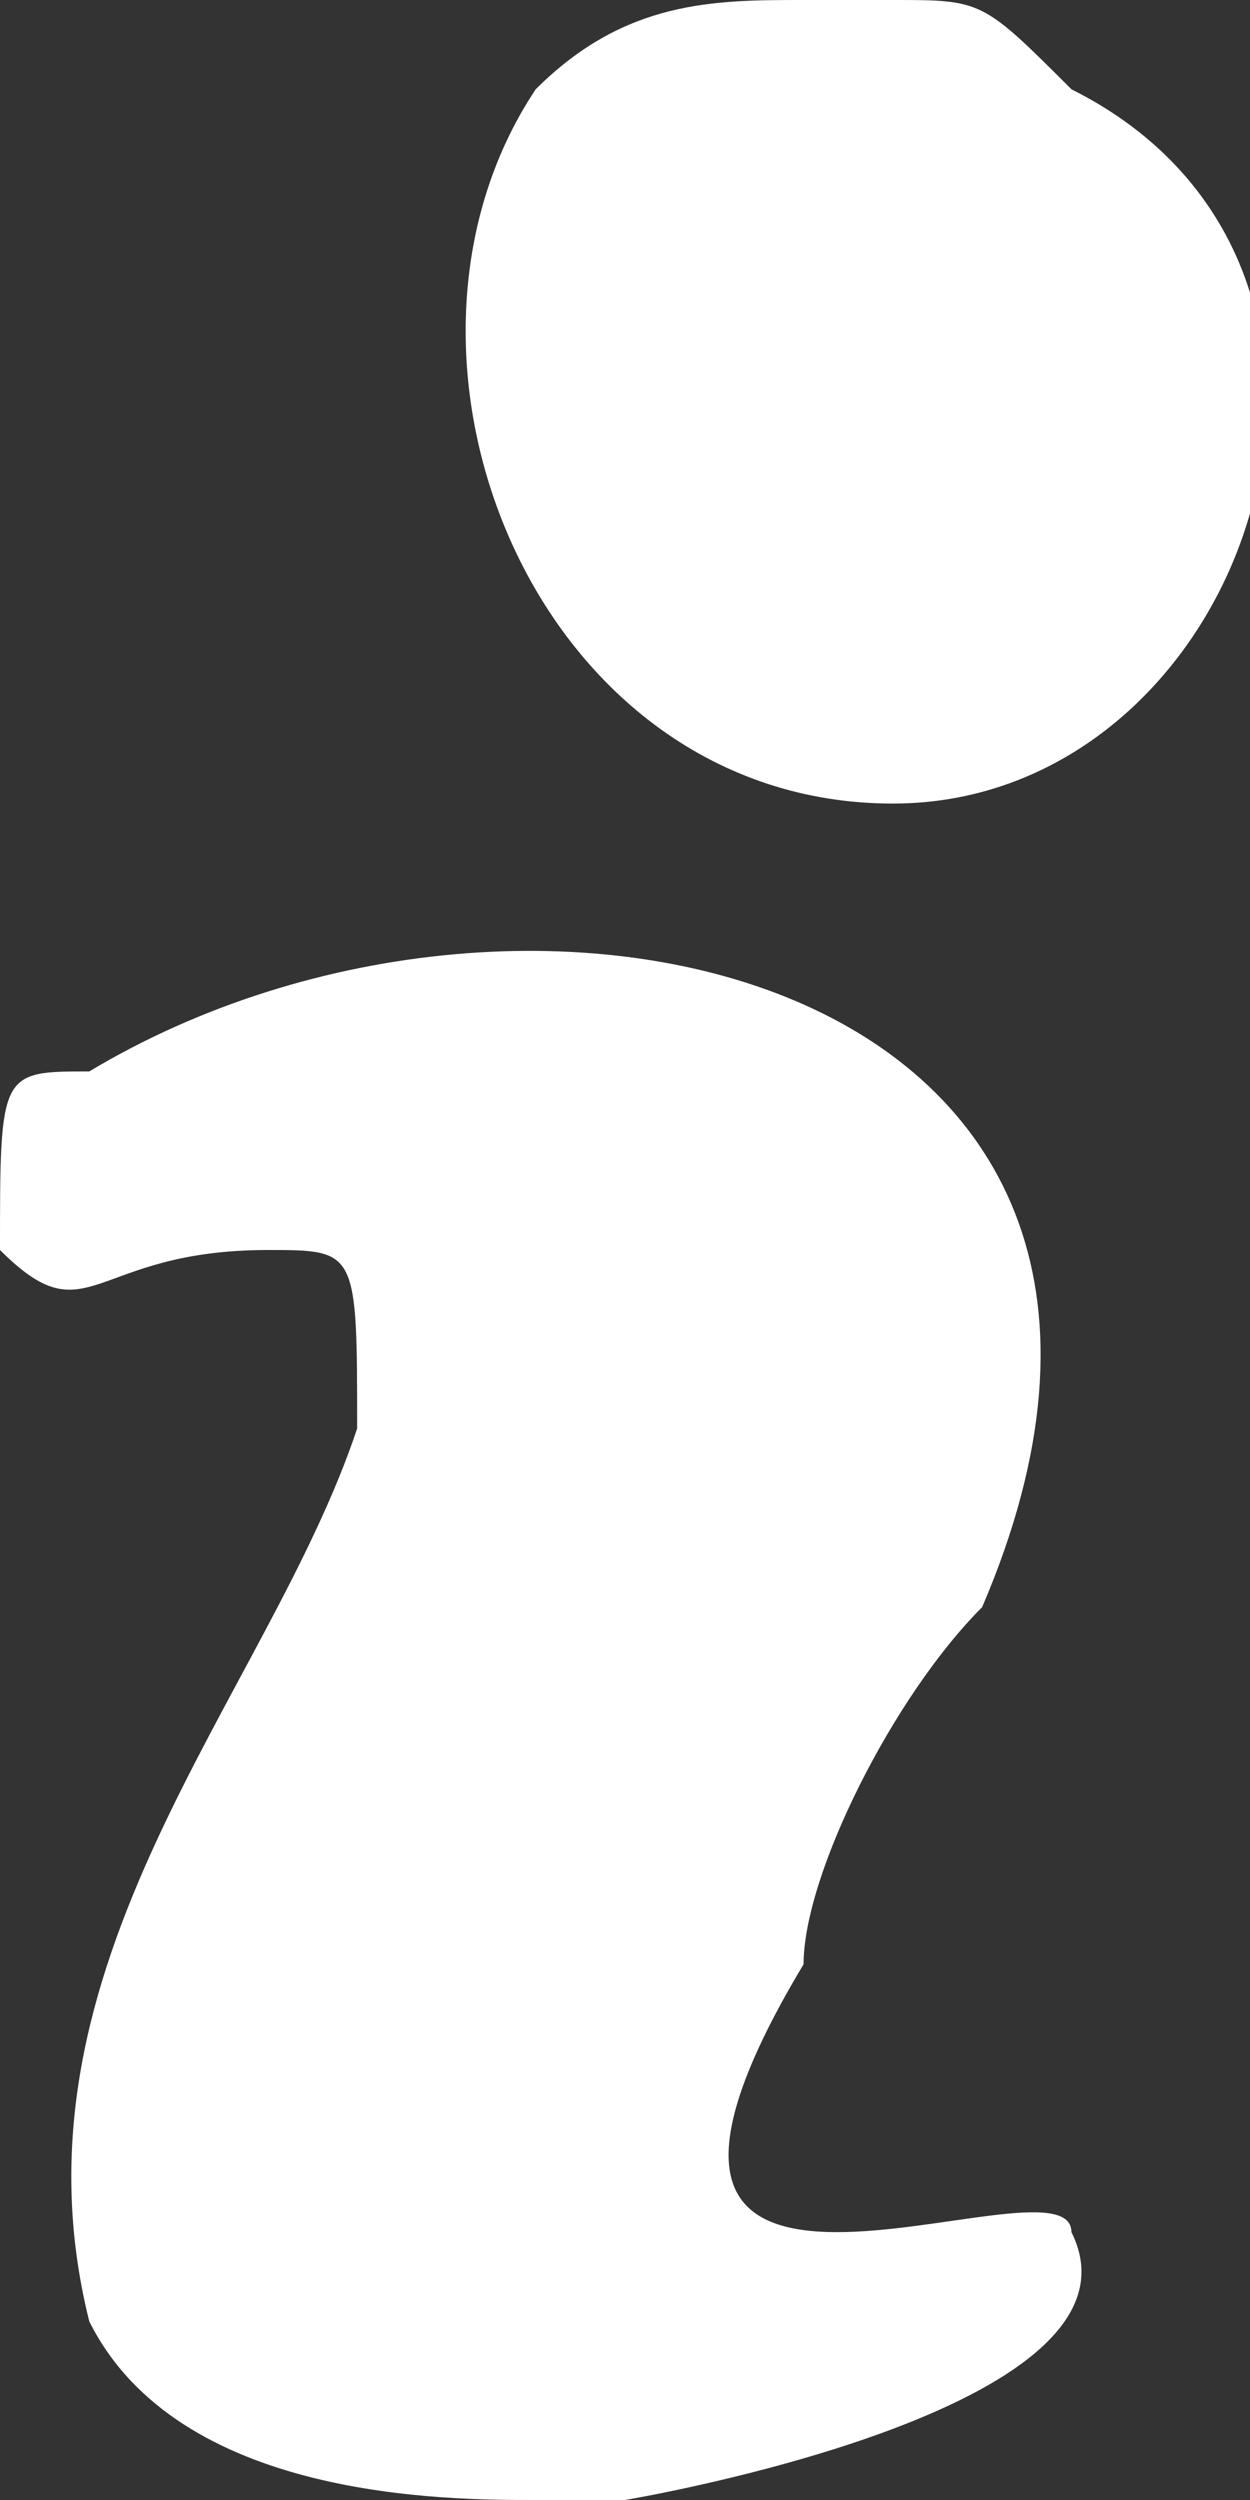 <?xml version="1.0" encoding="UTF-8"?>
<!DOCTYPE svg PUBLIC "-//W3C//DTD SVG 1.1//EN" "http://www.w3.org/Graphics/SVG/1.1/DTD/svg11.dtd">
<!-- Creator: CorelDRAW 2020 (64 Bit) -->
<svg xmlns="http://www.w3.org/2000/svg" xml:space="preserve" width="16px" height="32px" version="1.1" style="shape-rendering:geometricPrecision; text-rendering:geometricPrecision; image-rendering:optimizeQuality; fill-rule:evenodd; clip-rule:evenodd"
viewBox="0 0 0.14 0.28"
 xmlns:xlink="http://www.w3.org/1999/xlink"
 xmlns:xodm="http://www.corel.com/coreldraw/odm/2003">
 <rect x="0" y="0" width="0.14" height="0.28" fill="#333333" stroke="none"/>
 <defs>
  <style type="text/css">
   <![CDATA[
    .fil0 {fill:white}
   ]]>
  </style>
 </defs>
 <g id="Camada_x0020_1">
  <path class="fil0" d="M0.06 0.28l0.01 0c0,0 0.06,-0.01 0.05,-0.03 0,-0.01 -0.06,0.02 -0.03,-0.03 0,-0.01 0.01,-0.03 0.02,-0.04 0.03,-0.07 -0.05,-0.09 -0.1,-0.06 -0.01,0 -0.01,0 -0.01,0.02 0.01,0.01 0.01,0 0.03,0 0.01,0 0.01,0 0.01,0.02 -0.01,0.03 -0.04,0.06 -0.03,0.1 0.01,0.02 0.04,0.02 0.05,0.02z"/>
  <path class="fil0" d="M0.1 0l-0.01 0c-0.01,0 -0.02,0 -0.03,0.01 -0.02,0.03 0,0.08 0.04,0.08 0.04,0 0.06,-0.06 0.02,-0.08 -0.01,-0.01 -0.01,-0.01 -0.02,-0.01z"/>
 </g>
</svg>
